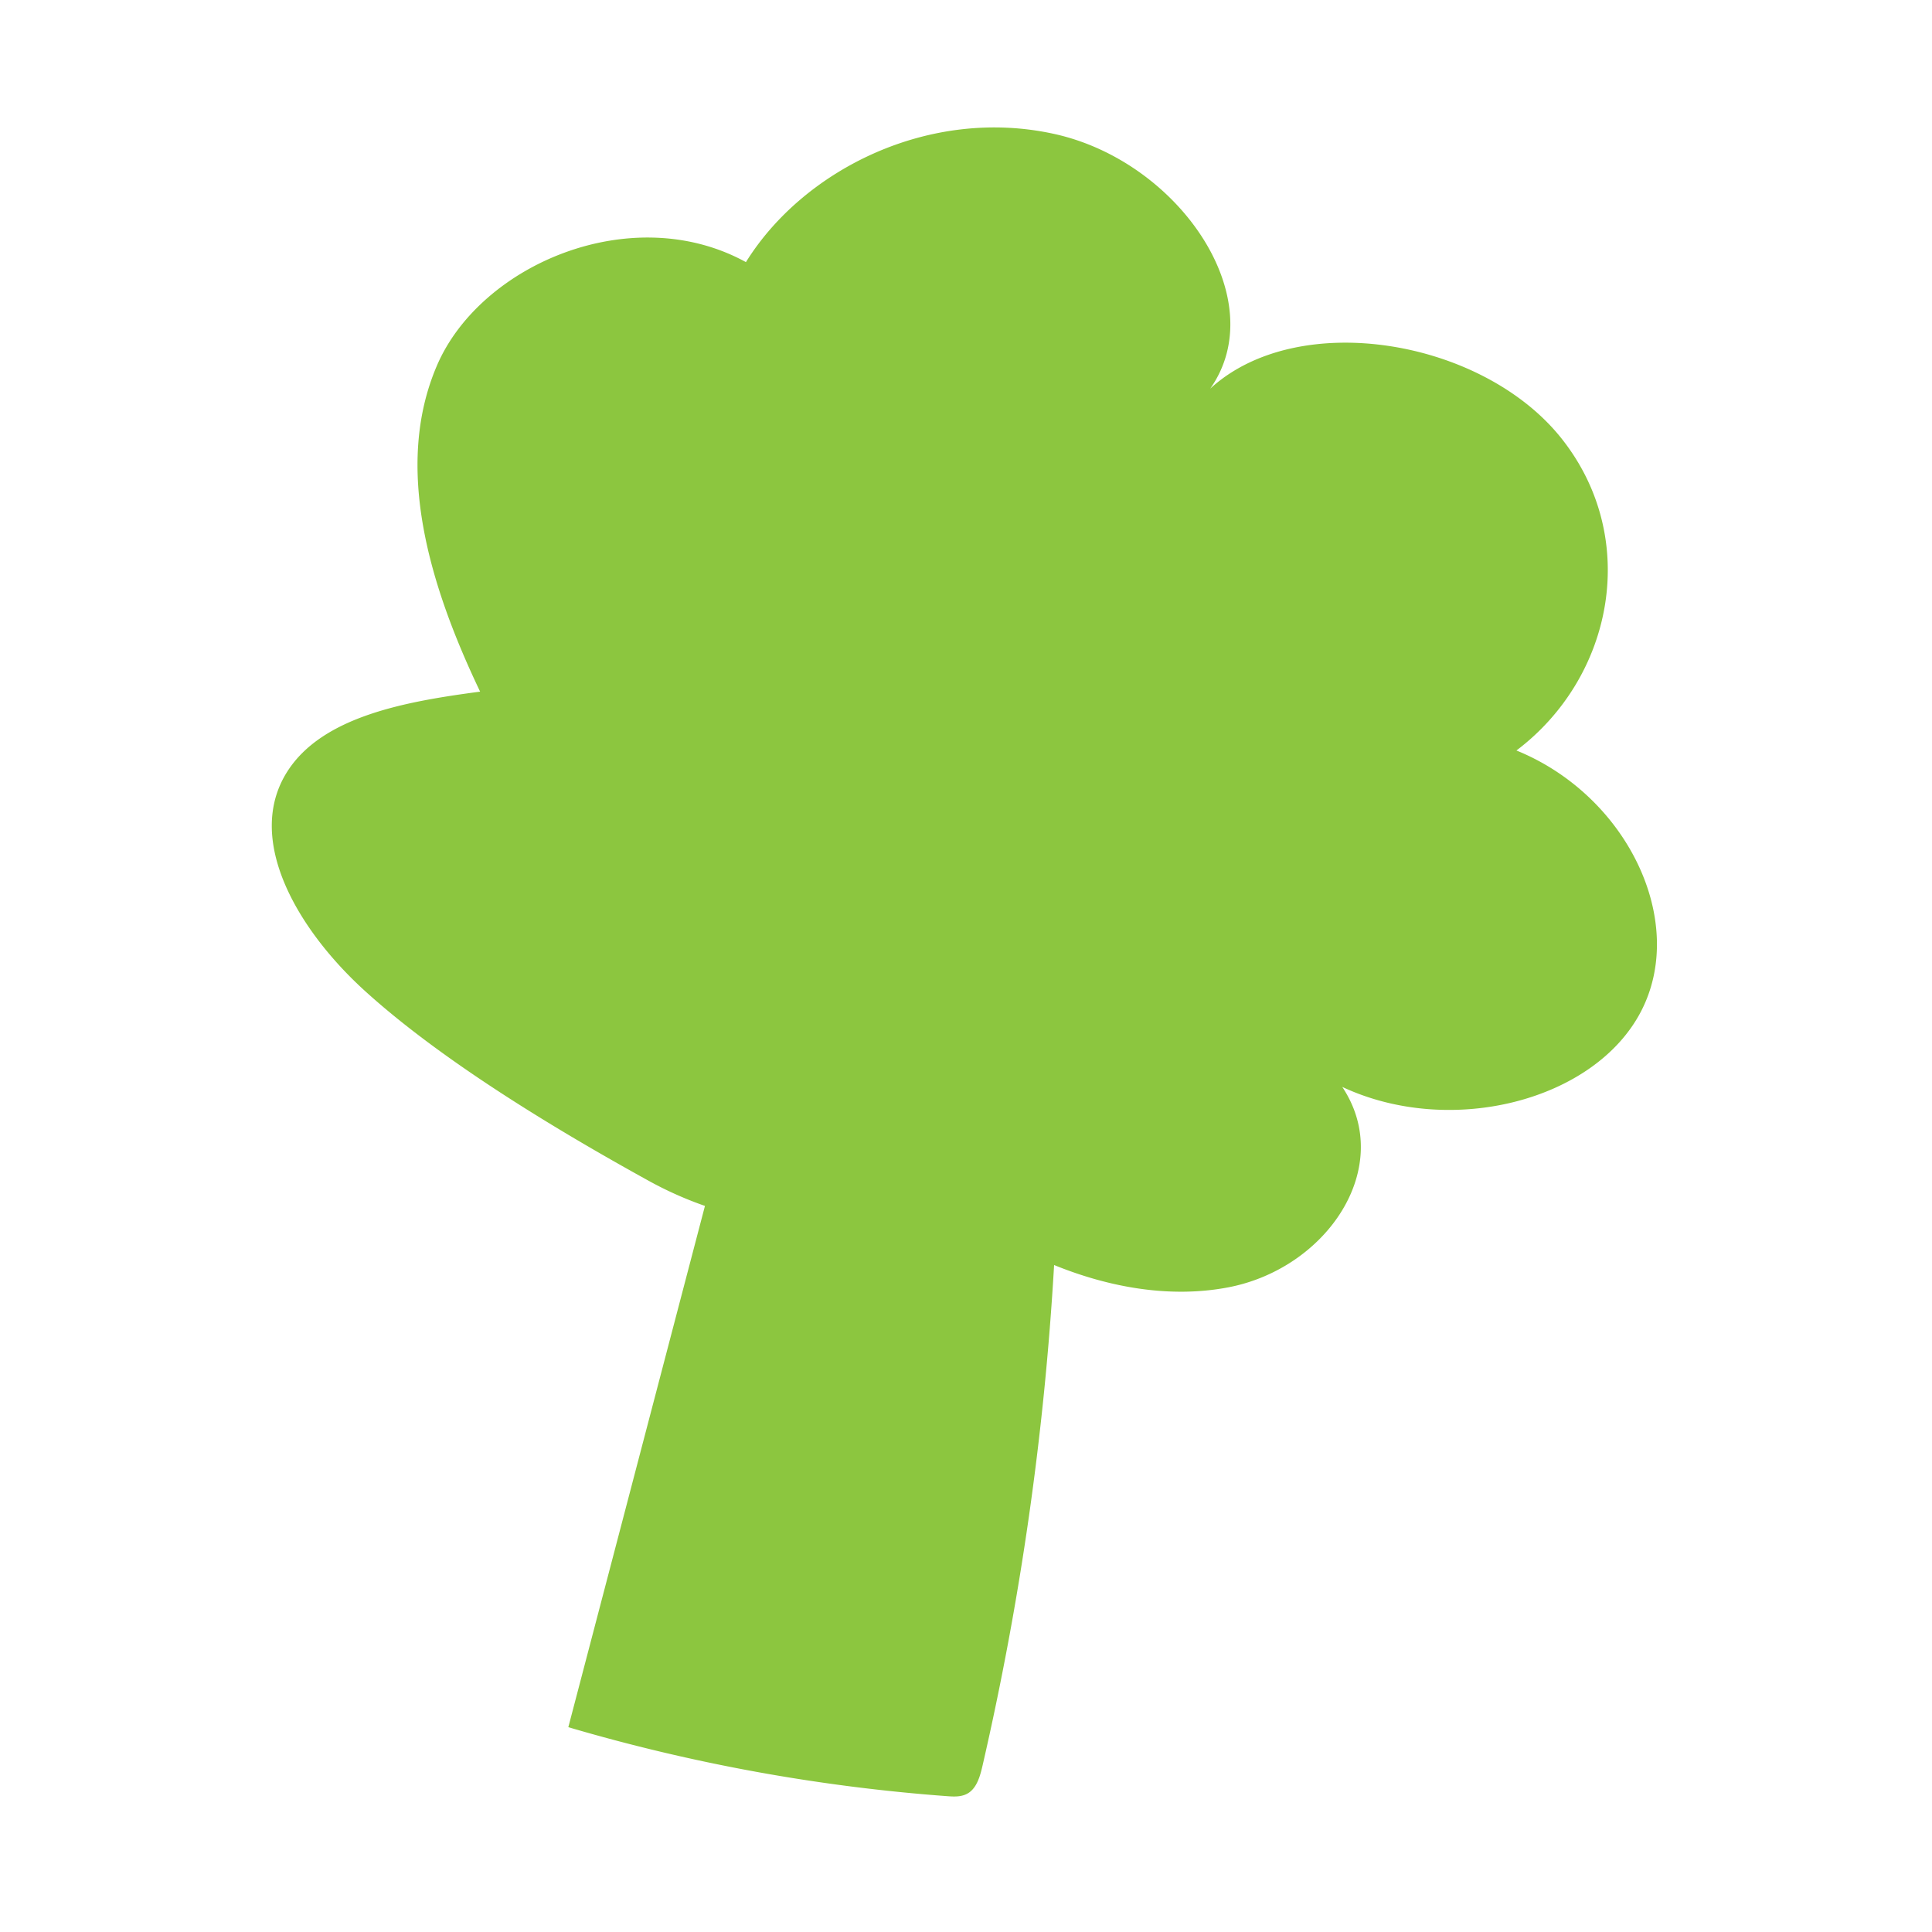 <svg xmlns="http://www.w3.org/2000/svg" width="622.56" height="622.56" viewBox="0 0 622.56 622.56">
  <title>Asset 35</title>
  <g>
    <path d="M488.65,241.833c31.218-23.562,40.018-68.288,14.629-100.415S418.35,99.2,389.971,125.24c20.284-28.746-9.9-73.21-50.277-82.084S258.818,54.74,240.366,84.464c-36.68-20.135-85.572.722-99.571,33.338s-2.389,70.913,13.917,105.071c-24,3.172-50.818,7.945-62.149,25.776-13.89,21.86,3.457,51.112,25.139,70.764,24.844,22.518,61.452,44.6,91.359,61.1a117.311,117.311,0,0,0,18.1,8.076q-22.013,83.985-44.026,167.971a584.532,584.532,0,0,0,122.14,22.237c2.387.177,4.974.284,7.067-1.222,2.552-1.837,3.534-5.434,4.283-8.692a968.568,968.568,0,0,0,23.046-161.246c18.078,7.351,37.558,10.691,55.951,7.224,32.006-6.031,54.09-38.815,36.9-64.62,34.859,16.335,81.3,4.581,96.295-24.37S524.432,256.385,488.65,241.833Z" fill="#8cc63f"/>
    <rect width="622.56" height="622.56" fill="none"/>
  </g>
</svg>
